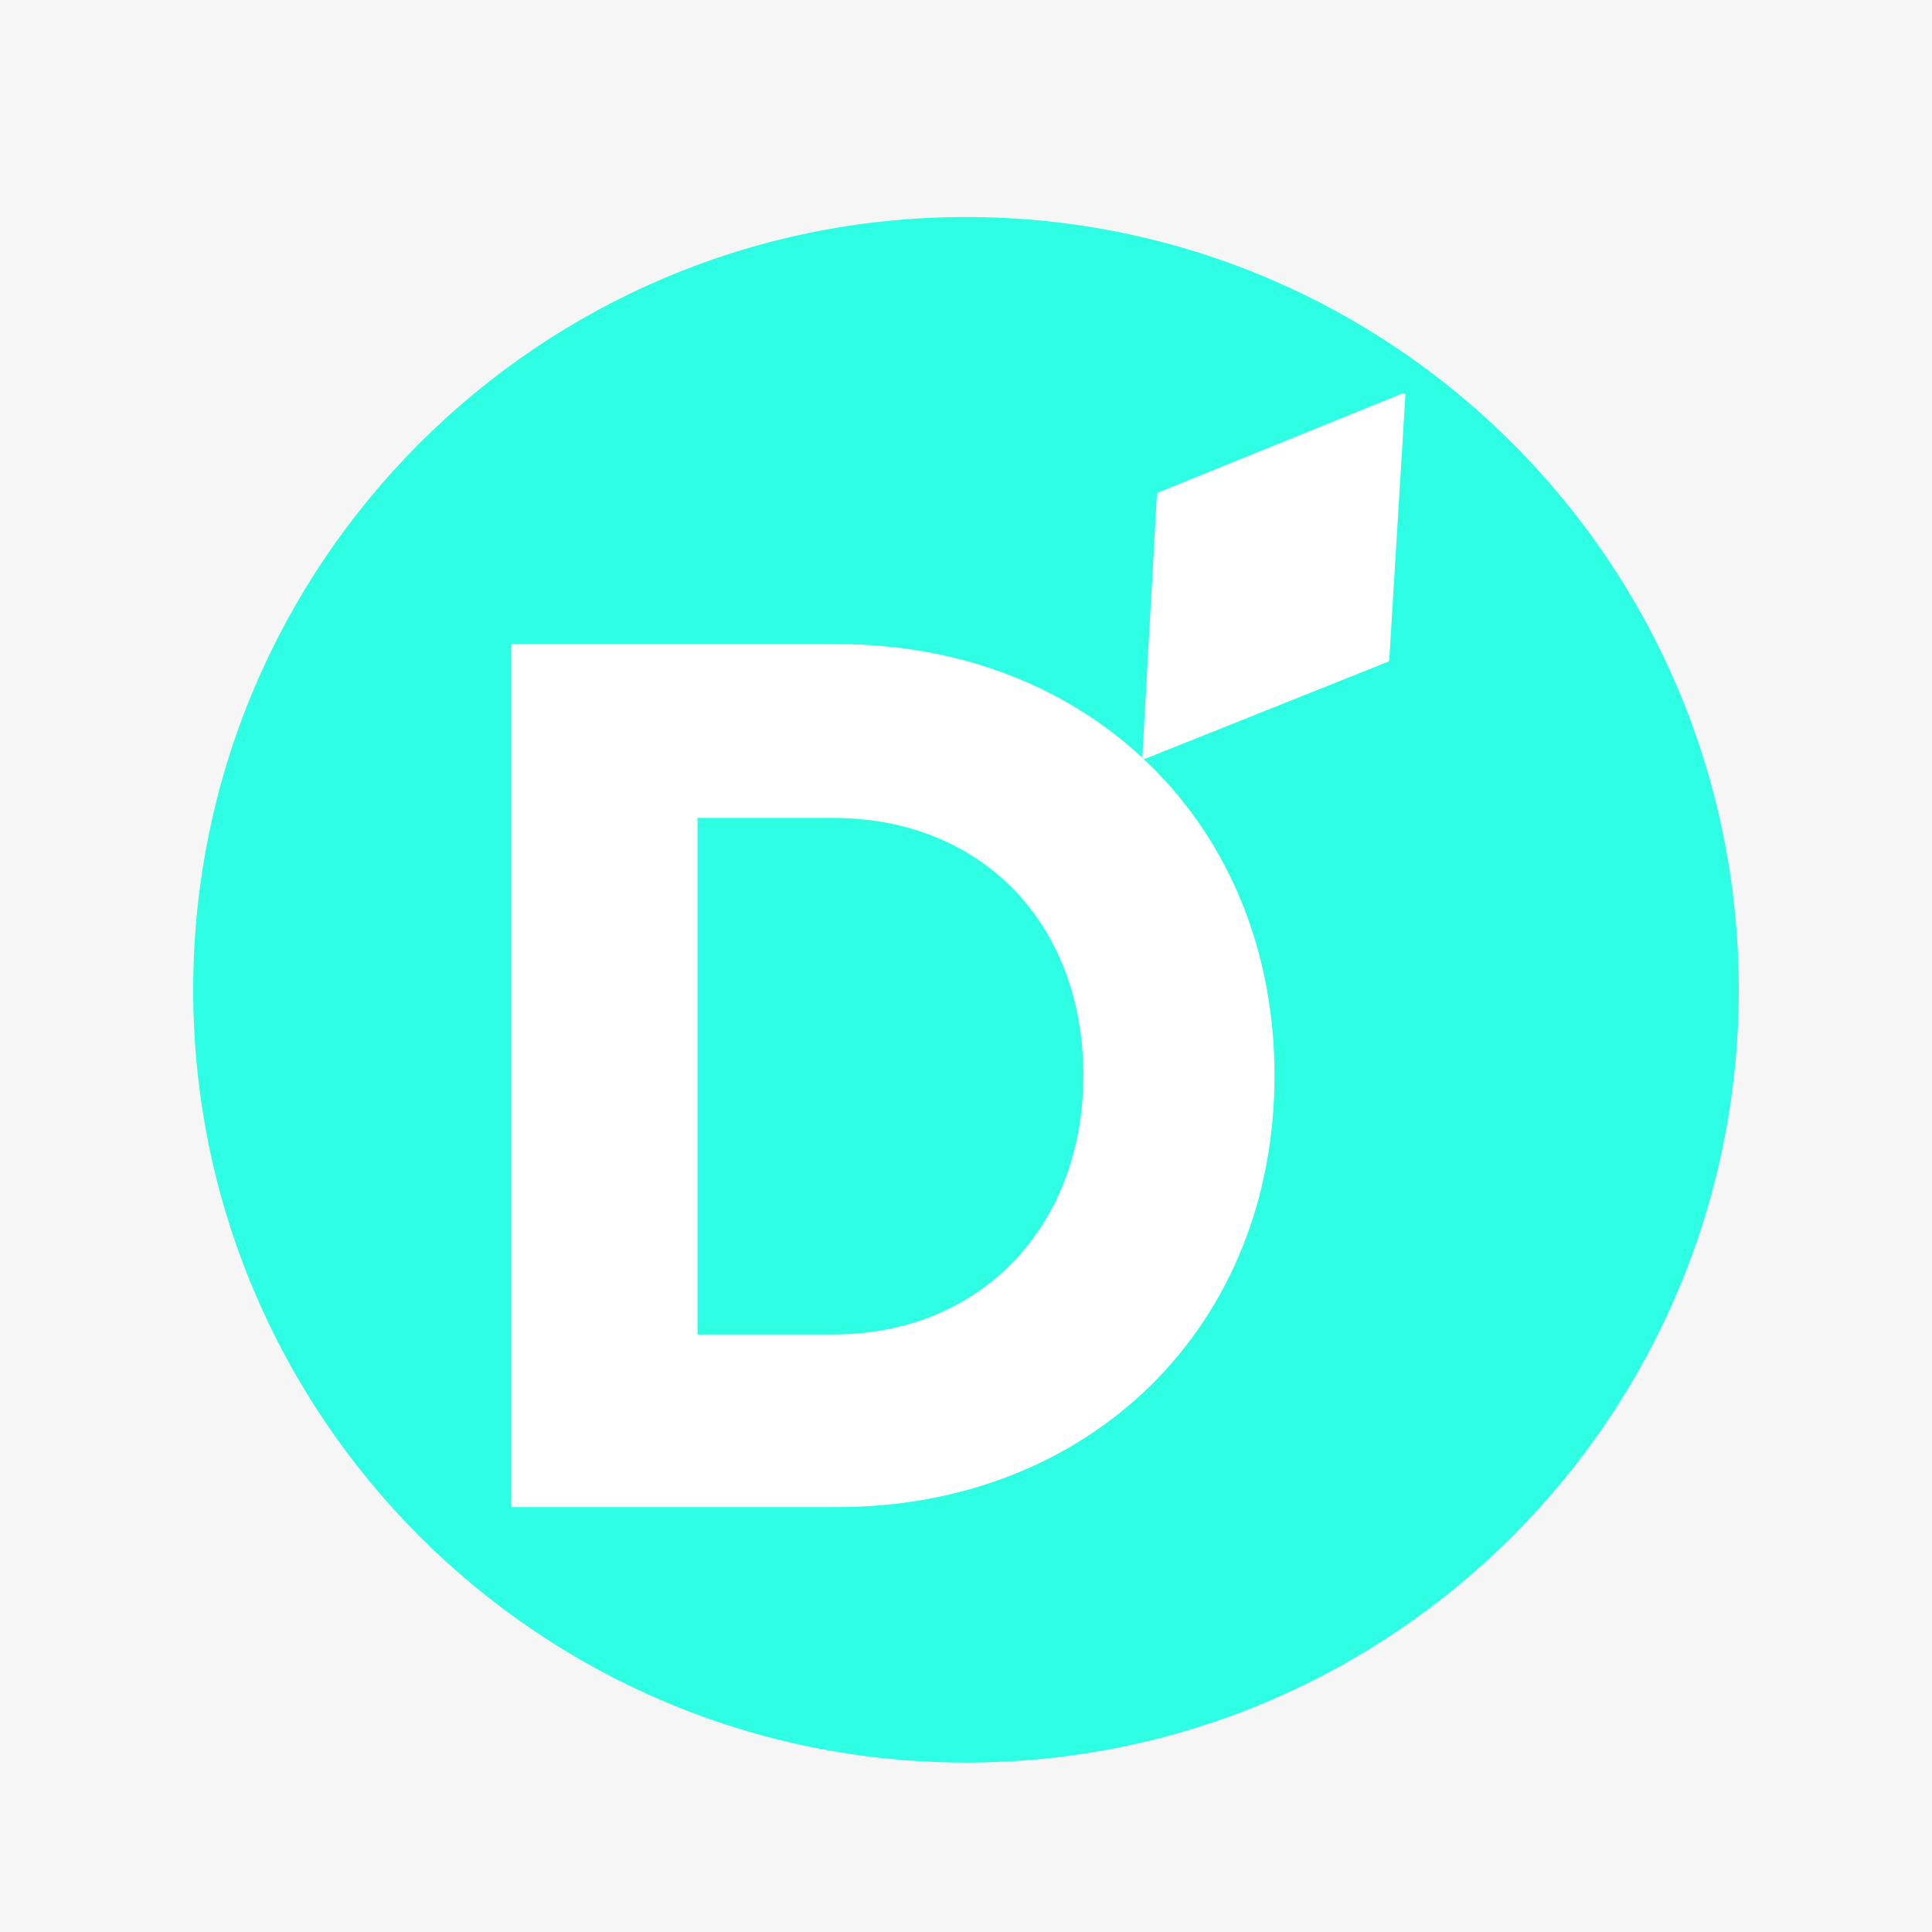 <?xml version="1.0" encoding="UTF-8"?>
<svg xmlns="http://www.w3.org/2000/svg" xmlns:xlink="http://www.w3.org/1999/xlink" width="256px" height="256px" viewBox="0 0 256 256" version="1.1">
<rect x="0" y="0" width="256" height="256" fill="#333333" stroke="none"/>
<defs>
<clipPath id="clip1">
  <path d="M 0 3.152 L 256 3.152 L 256 256 L 0 256 Z M 0 3.152 "/>
</clipPath>
<clipPath id="clip2">
  <path d="M 151.387 52.148 L 186 52.148 L 186 100.504 L 151.387 100.504 Z M 151.387 52.148 "/>
</clipPath>
<clipPath id="clip3">
  <path d="M 135.977 89.281 L 170.902 41.113 L 201.605 63.379 L 166.68 111.543 Z M 135.977 89.281 "/>
</clipPath>
<clipPath id="clip4">
  <path d="M 135.977 89.281 L 170.902 41.113 L 201.605 63.379 L 166.68 111.543 Z M 135.977 89.281 "/>
</clipPath>
<clipPath id="clip5">
  <path d="M 151.07 52 L 186.469 52 L 186.469 100.82 L 151.07 100.82 Z M 151.07 52 "/>
</clipPath>
<clipPath id="clip6">
  <path d="M 135.977 89.281 L 170.902 41.113 L 201.605 63.379 L 166.68 111.543 Z M 135.977 89.281 "/>
</clipPath>
<clipPath id="clip7">
  <path d="M 135.977 89.281 L 170.902 41.113 L 201.605 63.379 L 166.68 111.543 Z M 135.977 89.281 "/>
</clipPath>
</defs>
<g id="surface1">
<path style=" stroke:none;fill-rule:nonzero;fill:rgb(18.039%,99.608%,89.02%);fill-opacity:1;" d="M 14.734 14.105 L 250.113 14.105 L 250.113 249.484 L 14.734 249.484 L 14.734 14.105 "/>
<path style=" stroke:none;fill-rule:nonzero;fill:rgb(96.471%,96.471%,96.471%);fill-opacity:1;" d="M 130.703 -16.691 C 49.047 -16.691 -17.09 49.445 -17.09 131.102 C -17.09 212.758 49.047 278.895 130.703 278.895 C 212.359 278.895 278.496 212.758 278.496 131.102 C 278.496 49.445 212.359 -16.691 130.703 -16.691 Z M 130.703 249.336 C 65.379 249.336 12.469 196.426 12.469 131.102 C 12.469 65.777 65.379 12.867 130.703 12.867 C 196.027 12.867 248.938 65.777 248.938 131.102 C 248.938 196.426 196.027 249.336 130.703 249.336 Z M 130.703 249.336 "/>
<path style=" stroke:none;fill-rule:nonzero;fill:rgb(100%,100%,100%);fill-opacity:1;" d="M 126.199 -45.289 C 30.793 -45.289 -46.48 31.984 -46.48 127.391 C -46.48 222.797 30.793 300.074 126.199 300.074 C 221.605 300.074 298.883 222.797 298.883 127.391 C 298.883 31.984 221.605 -45.289 126.199 -45.289 Z M 126.199 265.535 C 49.875 265.535 -11.945 203.715 -11.945 127.391 C -11.945 51.066 49.875 -10.754 126.199 -10.754 C 202.527 -10.754 264.344 51.066 264.344 127.391 C 264.344 203.715 202.527 265.535 126.199 265.535 Z M 126.199 265.535 "/>
<path style=" stroke:none;fill-rule:nonzero;fill:rgb(96.471%,96.471%,96.471%);fill-opacity:1;" d="M 128.02 -54.043 C 24.23 -54.043 -59.832 30.02 -59.832 133.809 C -59.832 237.594 24.23 321.66 128.02 321.66 C 231.809 321.66 315.871 237.594 315.871 133.809 C 315.871 30.02 231.809 -54.043 128.02 -54.043 Z M 128.02 284.09 C 44.988 284.09 -22.262 216.84 -22.262 133.809 C -22.262 50.777 44.988 -16.473 128.02 -16.473 C 211.051 -16.473 278.301 50.777 278.301 133.809 C 278.301 216.84 211.051 284.09 128.02 284.09 Z M 128.02 284.09 "/>
<g clip-path="url(#clip1)" clip-rule="nonzero">
<path style=" stroke:none;fill-rule:nonzero;fill:rgb(96.471%,96.471%,96.471%);fill-opacity:1;" d="M 128 3.152 C 57.281 3.152 0 60.434 0 131.152 C 0 201.871 57.281 259.152 128 259.152 C 198.719 259.152 256 201.871 256 131.152 C 256 60.434 198.719 3.152 128 3.152 Z M 128 233.555 C 71.422 233.555 25.602 187.73 25.602 131.152 C 25.602 74.578 71.422 28.754 128 28.754 C 184.578 28.754 230.398 74.578 230.398 131.152 C 230.398 187.73 184.578 233.555 128 233.555 Z M 128 233.555 "/>
</g>
<path style=" stroke:none;fill-rule:nonzero;fill:rgb(100%,100%,100%);fill-opacity:1;" d="M 110.883 85.34 L 67.75 85.34 L 67.75 199.699 L 110.883 199.699 C 144.535 199.699 168.879 175.684 168.879 142.52 C 168.879 109.355 144.535 85.34 110.883 85.34 Z M 110.391 176.828 L 92.422 176.828 L 92.422 108.375 L 110.391 108.375 C 129.996 108.375 143.555 122.262 143.555 142.52 C 143.555 162.453 129.996 176.828 110.391 176.828 Z M 110.391 176.828 "/>
<g clip-path="url(#clip2)" clip-rule="nonzero">
<g clip-path="url(#clip3)" clip-rule="nonzero">
<g clip-path="url(#clip4)" clip-rule="nonzero">
<path style=" stroke:none;fill-rule:nonzero;fill:rgb(100%,100%,100%);fill-opacity:1;" d="M 151.617 100.312 L 183.832 87.449 L 185.969 52.352 L 153.555 65.492 Z M 151.617 100.312 "/>
</g>
</g>
</g>
<g clip-path="url(#clip5)" clip-rule="nonzero">
<g clip-path="url(#clip6)" clip-rule="nonzero">
<g clip-path="url(#clip7)" clip-rule="nonzero">
<path style=" stroke:none;fill-rule:nonzero;fill:rgb(100%,100%,100%);fill-opacity:1;" d="M 184.035 87.598 C 184.008 87.637 183.973 87.664 183.926 87.68 L 151.723 100.547 C 151.637 100.578 151.551 100.574 151.477 100.523 C 151.402 100.469 151.363 100.391 151.371 100.309 L 153.301 65.484 C 153.309 65.391 153.371 65.297 153.461 65.266 L 185.875 52.121 C 185.957 52.094 186.055 52.102 186.117 52.148 C 186.191 52.203 186.234 52.281 186.219 52.371 L 184.082 87.465 C 184.082 87.516 184.066 87.555 184.035 87.598 Z M 151.895 99.93 L 183.586 87.27 L 185.684 52.73 L 153.801 65.672 Z M 151.895 99.93 "/>
</g>
</g>
</g>
<path style=" stroke:none;fill-rule:nonzero;fill:rgb(96.471%,96.471%,96.471%);fill-opacity:1;" d="M 132.422 -20.703 C 47.035 -20.703 -22.129 48.457 -22.129 133.844 C -22.129 219.23 47.035 288.391 132.422 288.391 C 217.809 288.391 286.969 219.23 286.969 133.844 C 286.969 48.457 217.809 -20.703 132.422 -20.703 Z M 132.422 257.48 C 64.109 257.48 8.781 202.152 8.781 133.844 C 8.781 65.535 64.109 10.203 132.422 10.203 C 200.73 10.203 256.059 65.535 256.059 133.844 C 256.059 202.152 200.73 257.48 132.422 257.48 Z M 132.422 257.48 "/>
</g>
</svg>
